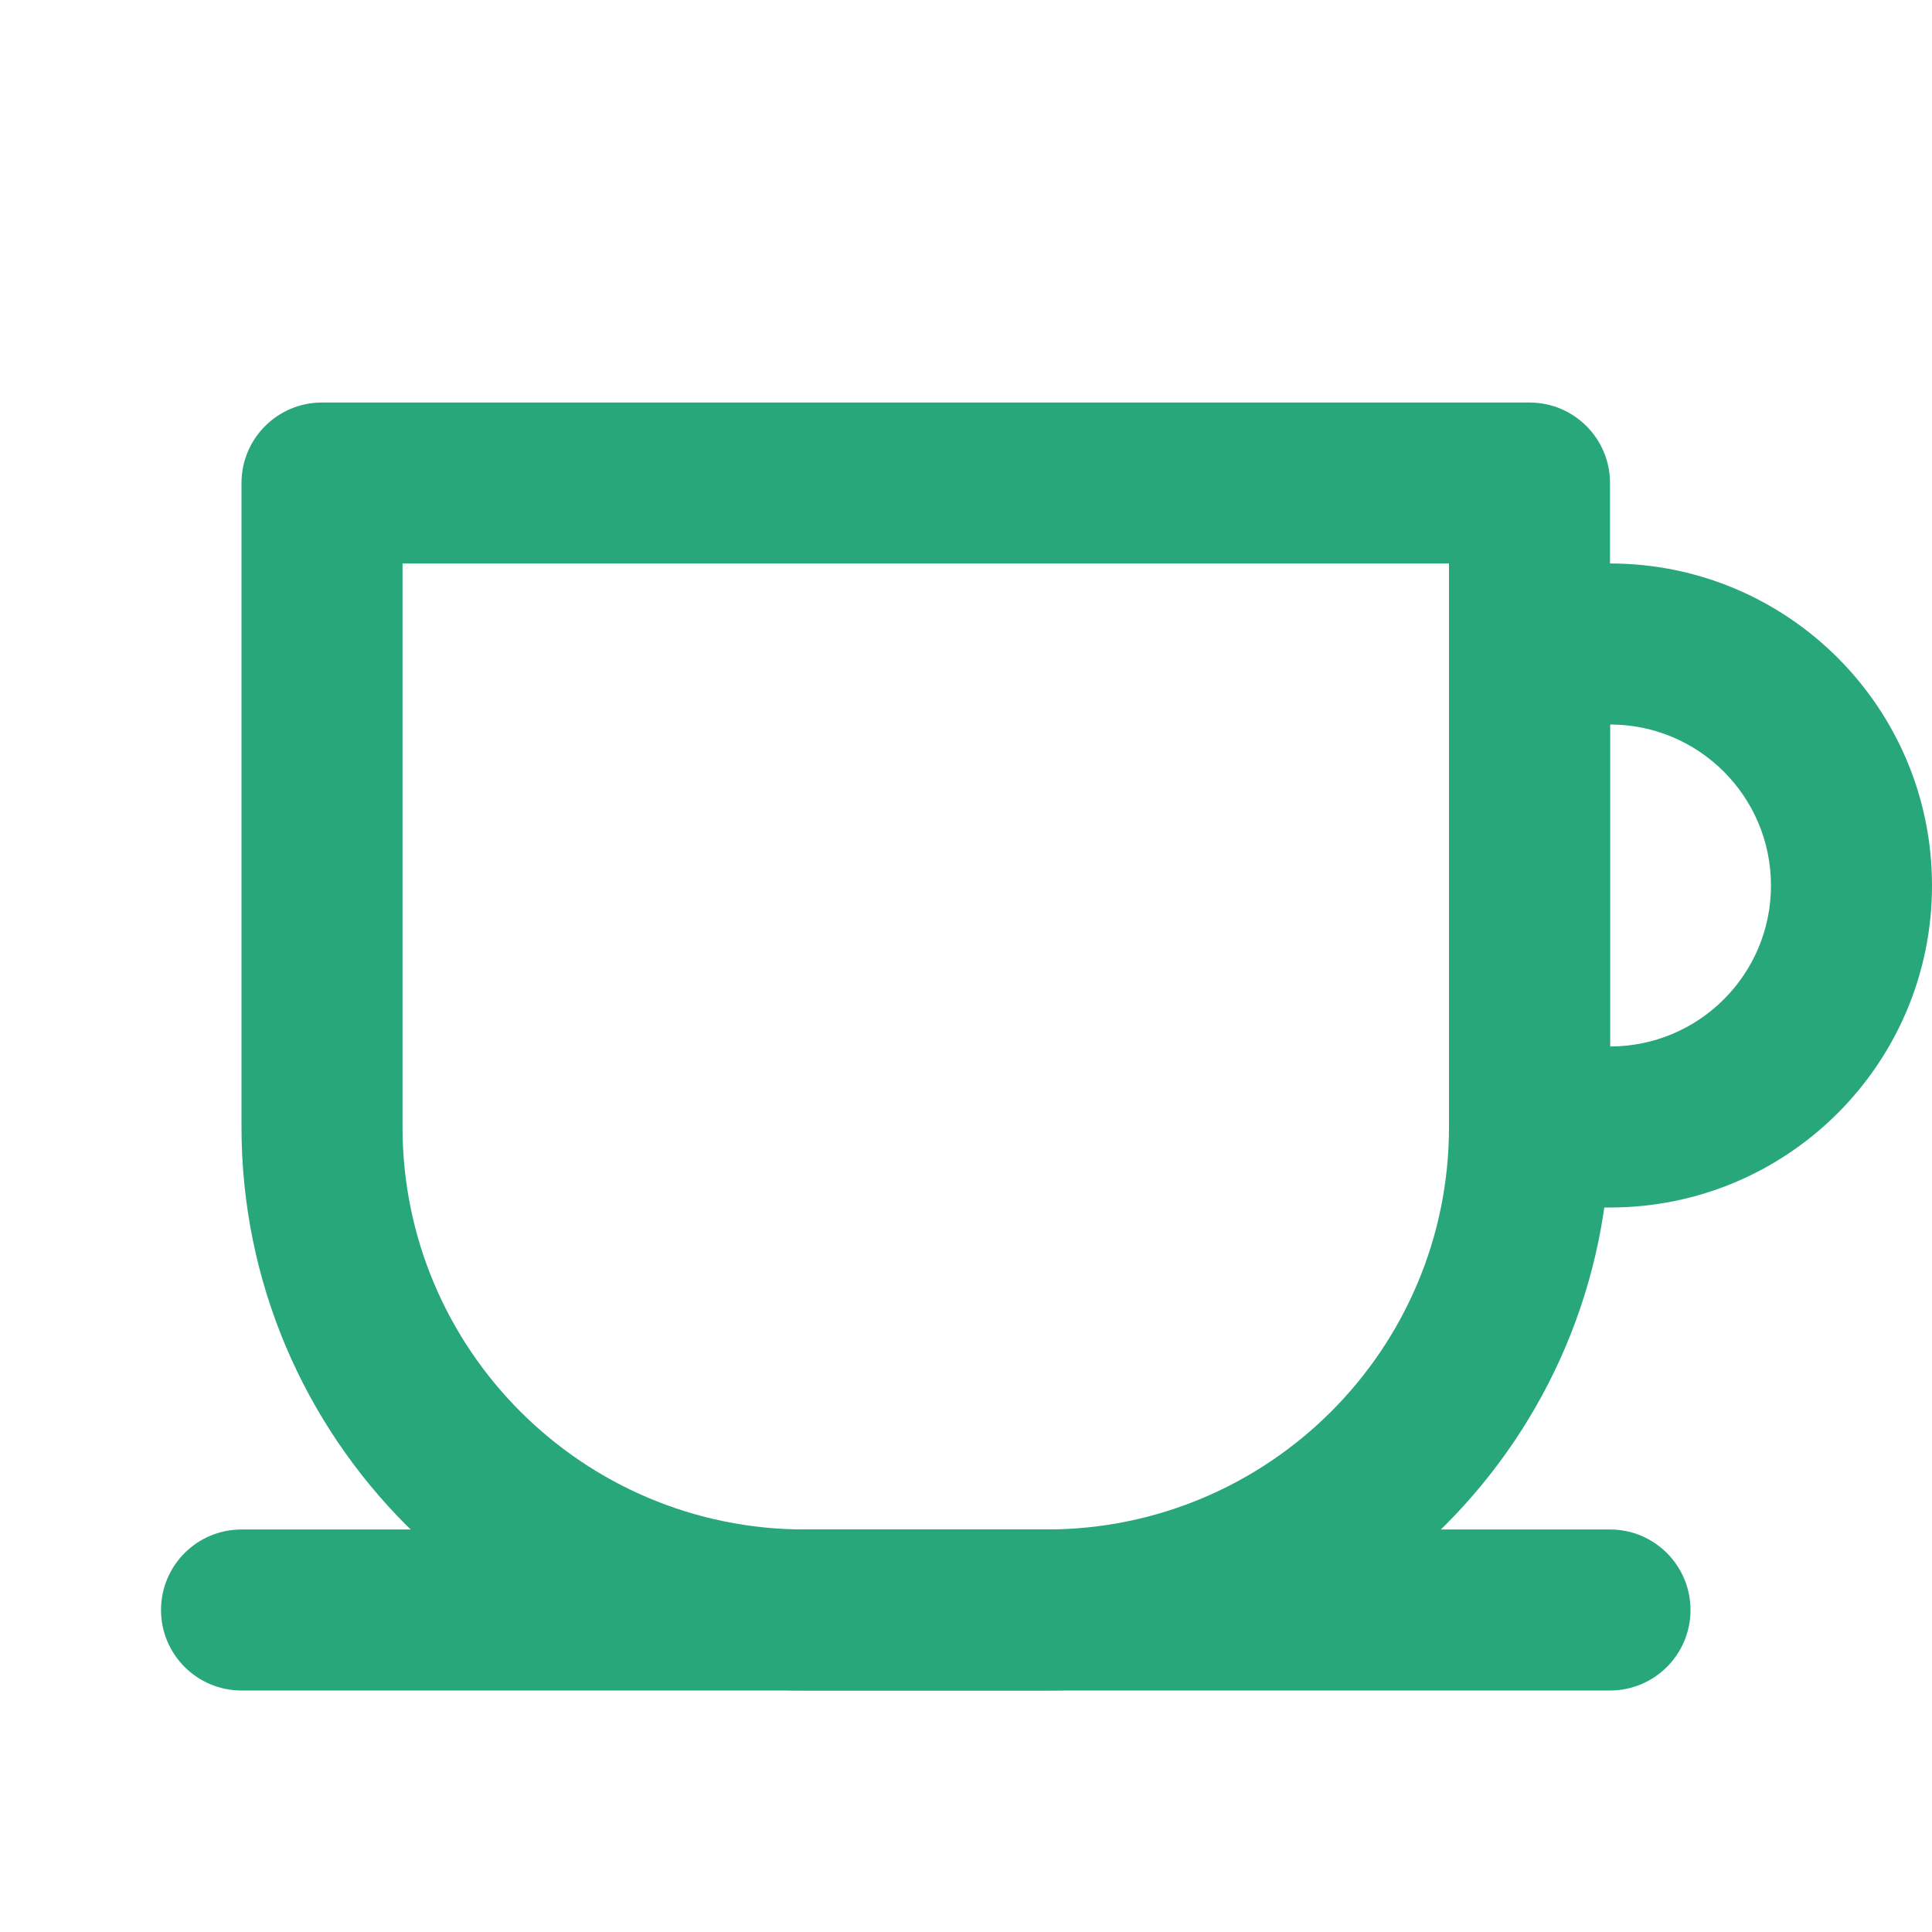 <svg width="32" height="32" viewBox="0 0 32 32" fill="none" xmlns="http://www.w3.org/2000/svg">
    <g clip-path="url(#clip0_79_293)">
        <path fill-rule="evenodd" clip-rule="evenodd" d="M24 9.333H6.667V18.667C6.667 22.349 9.652 25.333 13.333 25.333H17.333C21.015 25.333 24 22.349 24 18.667V9.333ZM5.333 6.667C4.597 6.667 4 7.264 4 8V18.667C4 23.821 8.179 28 13.333 28H17.333C22.488 28 26.667 23.821 26.667 18.667V8C26.667 7.264 26.07 6.667 25.333 6.667H5.333Z" fill="#27A77A"/>
        <path fill-rule="evenodd" clip-rule="evenodd" d="M26.667 12V17.333C28.14 17.333 29.333 16.139 29.333 14.667C29.333 13.194 28.14 12 26.667 12ZM26.667 9.333H24V20H26.667C29.612 20 32 17.612 32 14.667C32 11.721 29.612 9.333 26.667 9.333Z" fill="#27A77A"/>
        <path fill-rule="evenodd" clip-rule="evenodd" d="M28 26.667C28 27.403 27.403 28 26.667 28H4C3.264 28 2.667 27.403 2.667 26.667C2.667 25.93 3.264 25.333 4 25.333H26.667C27.403 25.333 28 25.93 28 26.667Z" fill="#27A77A"/>
    </g>
    <defs>
        <clipPath id="clip0_79_293">
            <rect width="32" height="32" fill="white"/>
        </clipPath>
    </defs>
</svg>
